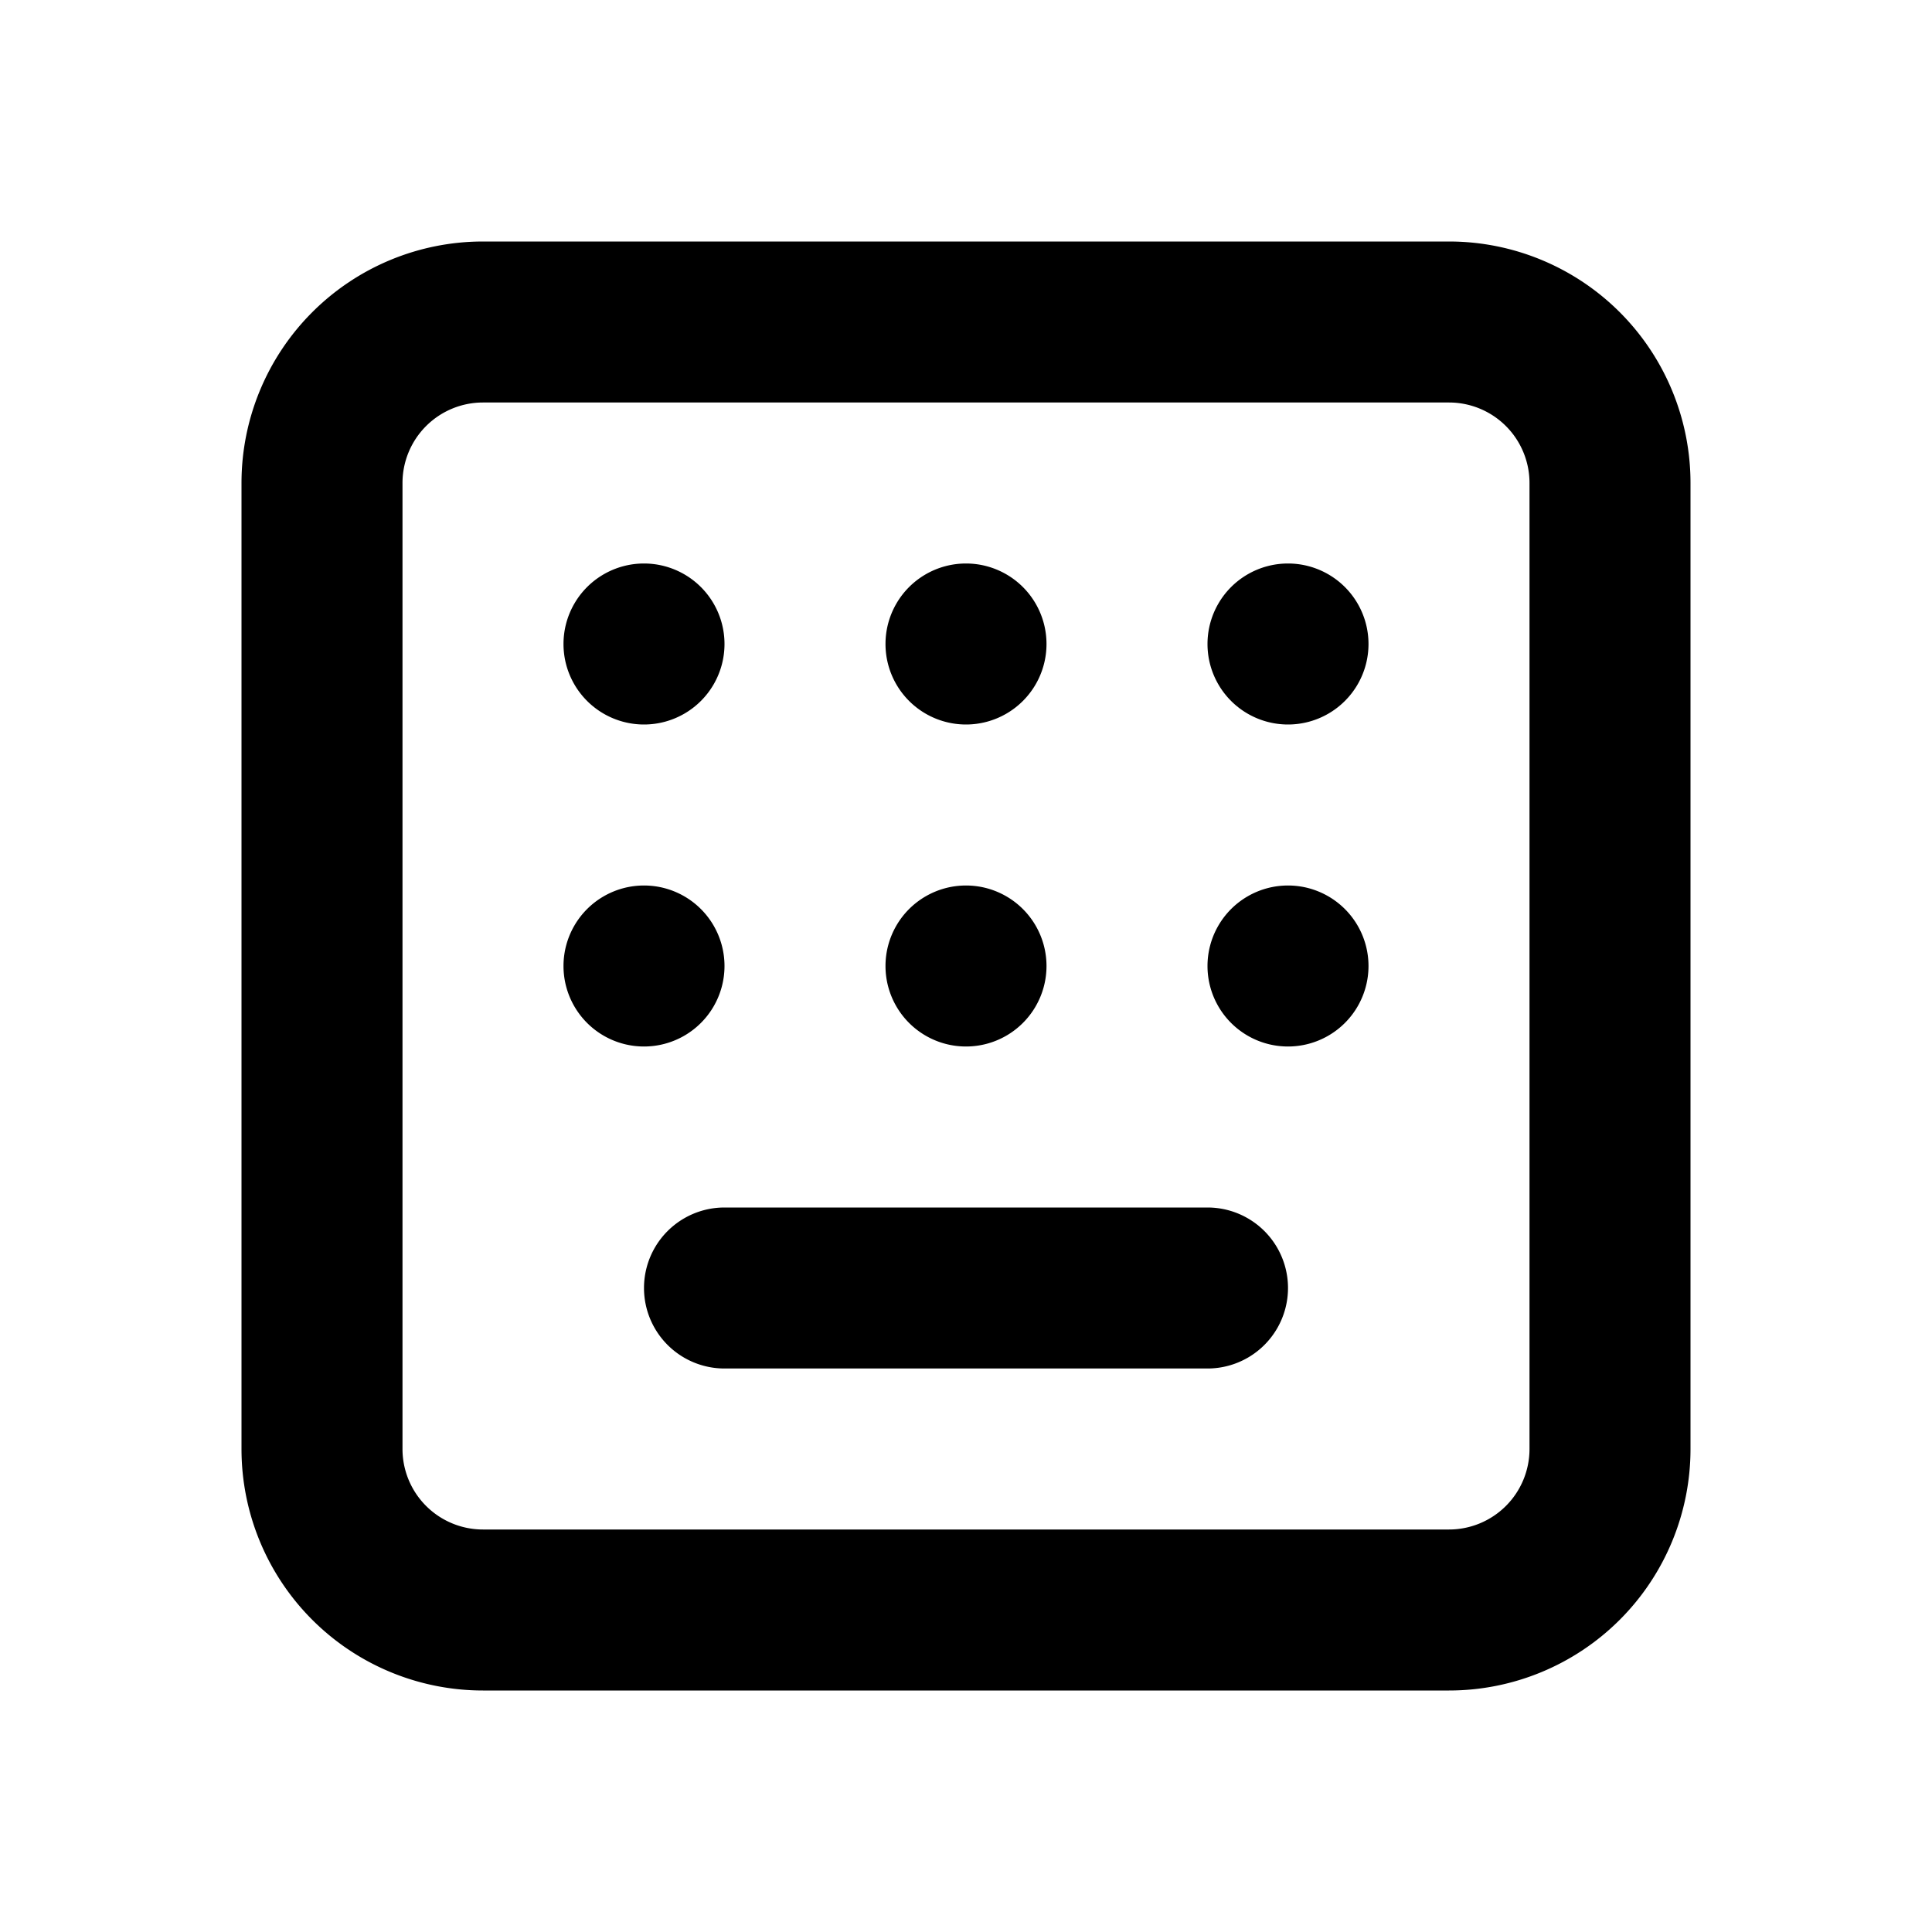 <svg xmlns="http://www.w3.org/2000/svg" width="24" height="24" viewBox="0 0 24 24"><path d="M8 9a1 1 0 1 0 0-2 1 1 0 0 0 0 2Zm1 6a1 1 0 1 0 0 2h6a1 1 0 1 0 0-2zm0-3a1 1 0 1 1-2 0 1 1 0 0 1 2 0Zm3-3a1 1 0 1 0 0-2 1 1 0 0 0 0 2Zm1 3a1 1 0 1 1-2 0 1 1 0 0 1 2 0Zm3-3a1 1 0 1 0 0-2 1 1 0 0 0 0 2Zm1 3a1 1 0 1 1-2 0 1 1 0 0 1 2 0Z"/><path clip-rule="evenodd" d="M3 6a3 3 0 0 1 3-3h12a3 3 0 0 1 3 3v12a3 3 0 0 1-3 3H6a3 3 0 0 1-3-3zm3-1h12a1 1 0 0 1 1 1v12a1 1 0 0 1-1 1H6a1 1 0 0 1-1-1V6a1 1 0 0 1 1-1Z" fill-rule="evenodd"/></svg>